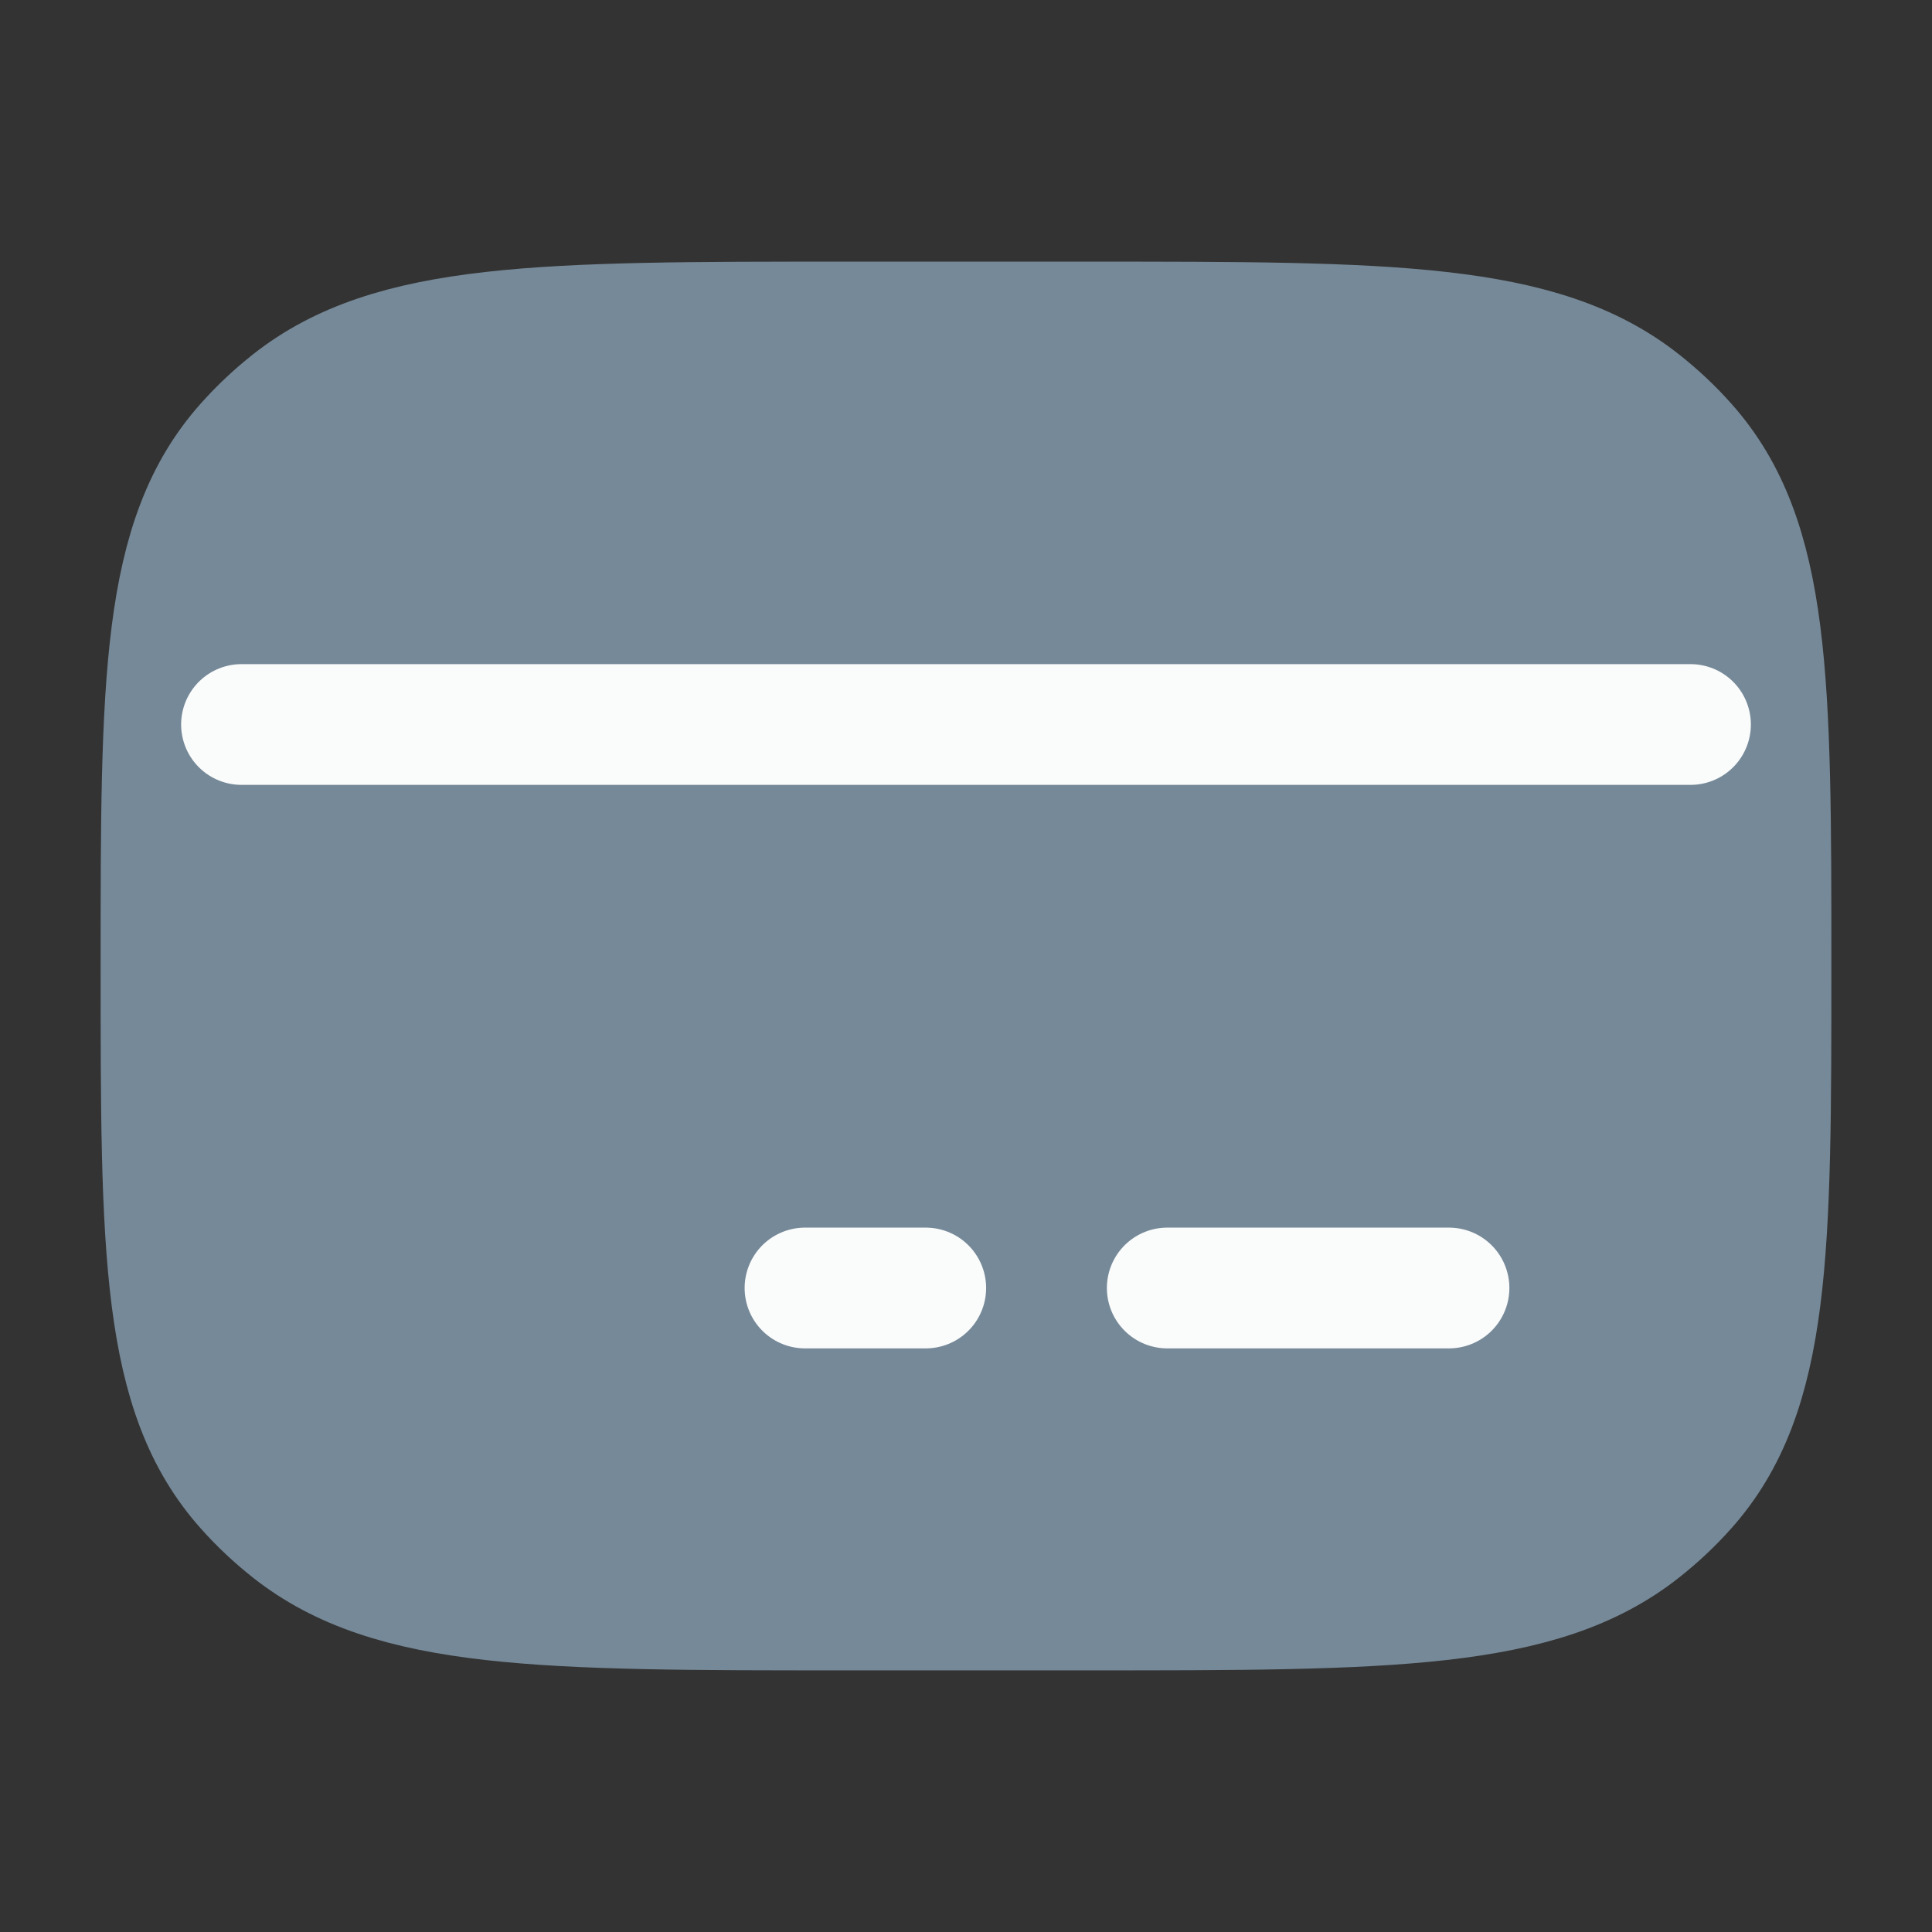 <svg width="24" height="24" viewBox="0 0 24 24" fill="none" xmlns="http://www.w3.org/2000/svg">
<rect x="0" y="0" width="24" height="24" fill="#333333" stroke="none"/>
<path d="M2 12C2 8.463 2 6.694 3.053 5.513C3.221 5.324 3.407 5.149 3.607 4.991C4.862 4 6.741 4 10.5 4H13.5C17.259 4 19.138 4 20.392 4.991C20.593 5.149 20.779 5.324 20.947 5.513C22 6.694 22 8.463 22 12C22 15.537 22 17.306 20.947 18.487C20.779 18.676 20.593 18.851 20.392 19.009C19.138 20 17.259 20 13.5 20H10.5C6.741 20 4.862 20 3.607 19.009C3.407 18.851 3.221 18.676 3.053 18.487C2 17.306 2 15.537 2 12Z" fill="#768998" stroke="#768998" stroke-width="1.5" stroke-linecap="round" stroke-linejoin="round"/>
<path d="M10 16H11.5" stroke="#FAFBFB" stroke-width="1.5" stroke-miterlimit="10" stroke-linecap="round" stroke-linejoin="round"/>
<path d="M14.5 16L18 16" stroke="#FAFBFB" stroke-width="1.5" stroke-miterlimit="10" stroke-linecap="round" stroke-linejoin="round"/>
<path d="M3 9L21 9" stroke="#FAFBFB" stroke-width="1.5" stroke-linecap="round" stroke-linejoin="round"/>
</svg>
